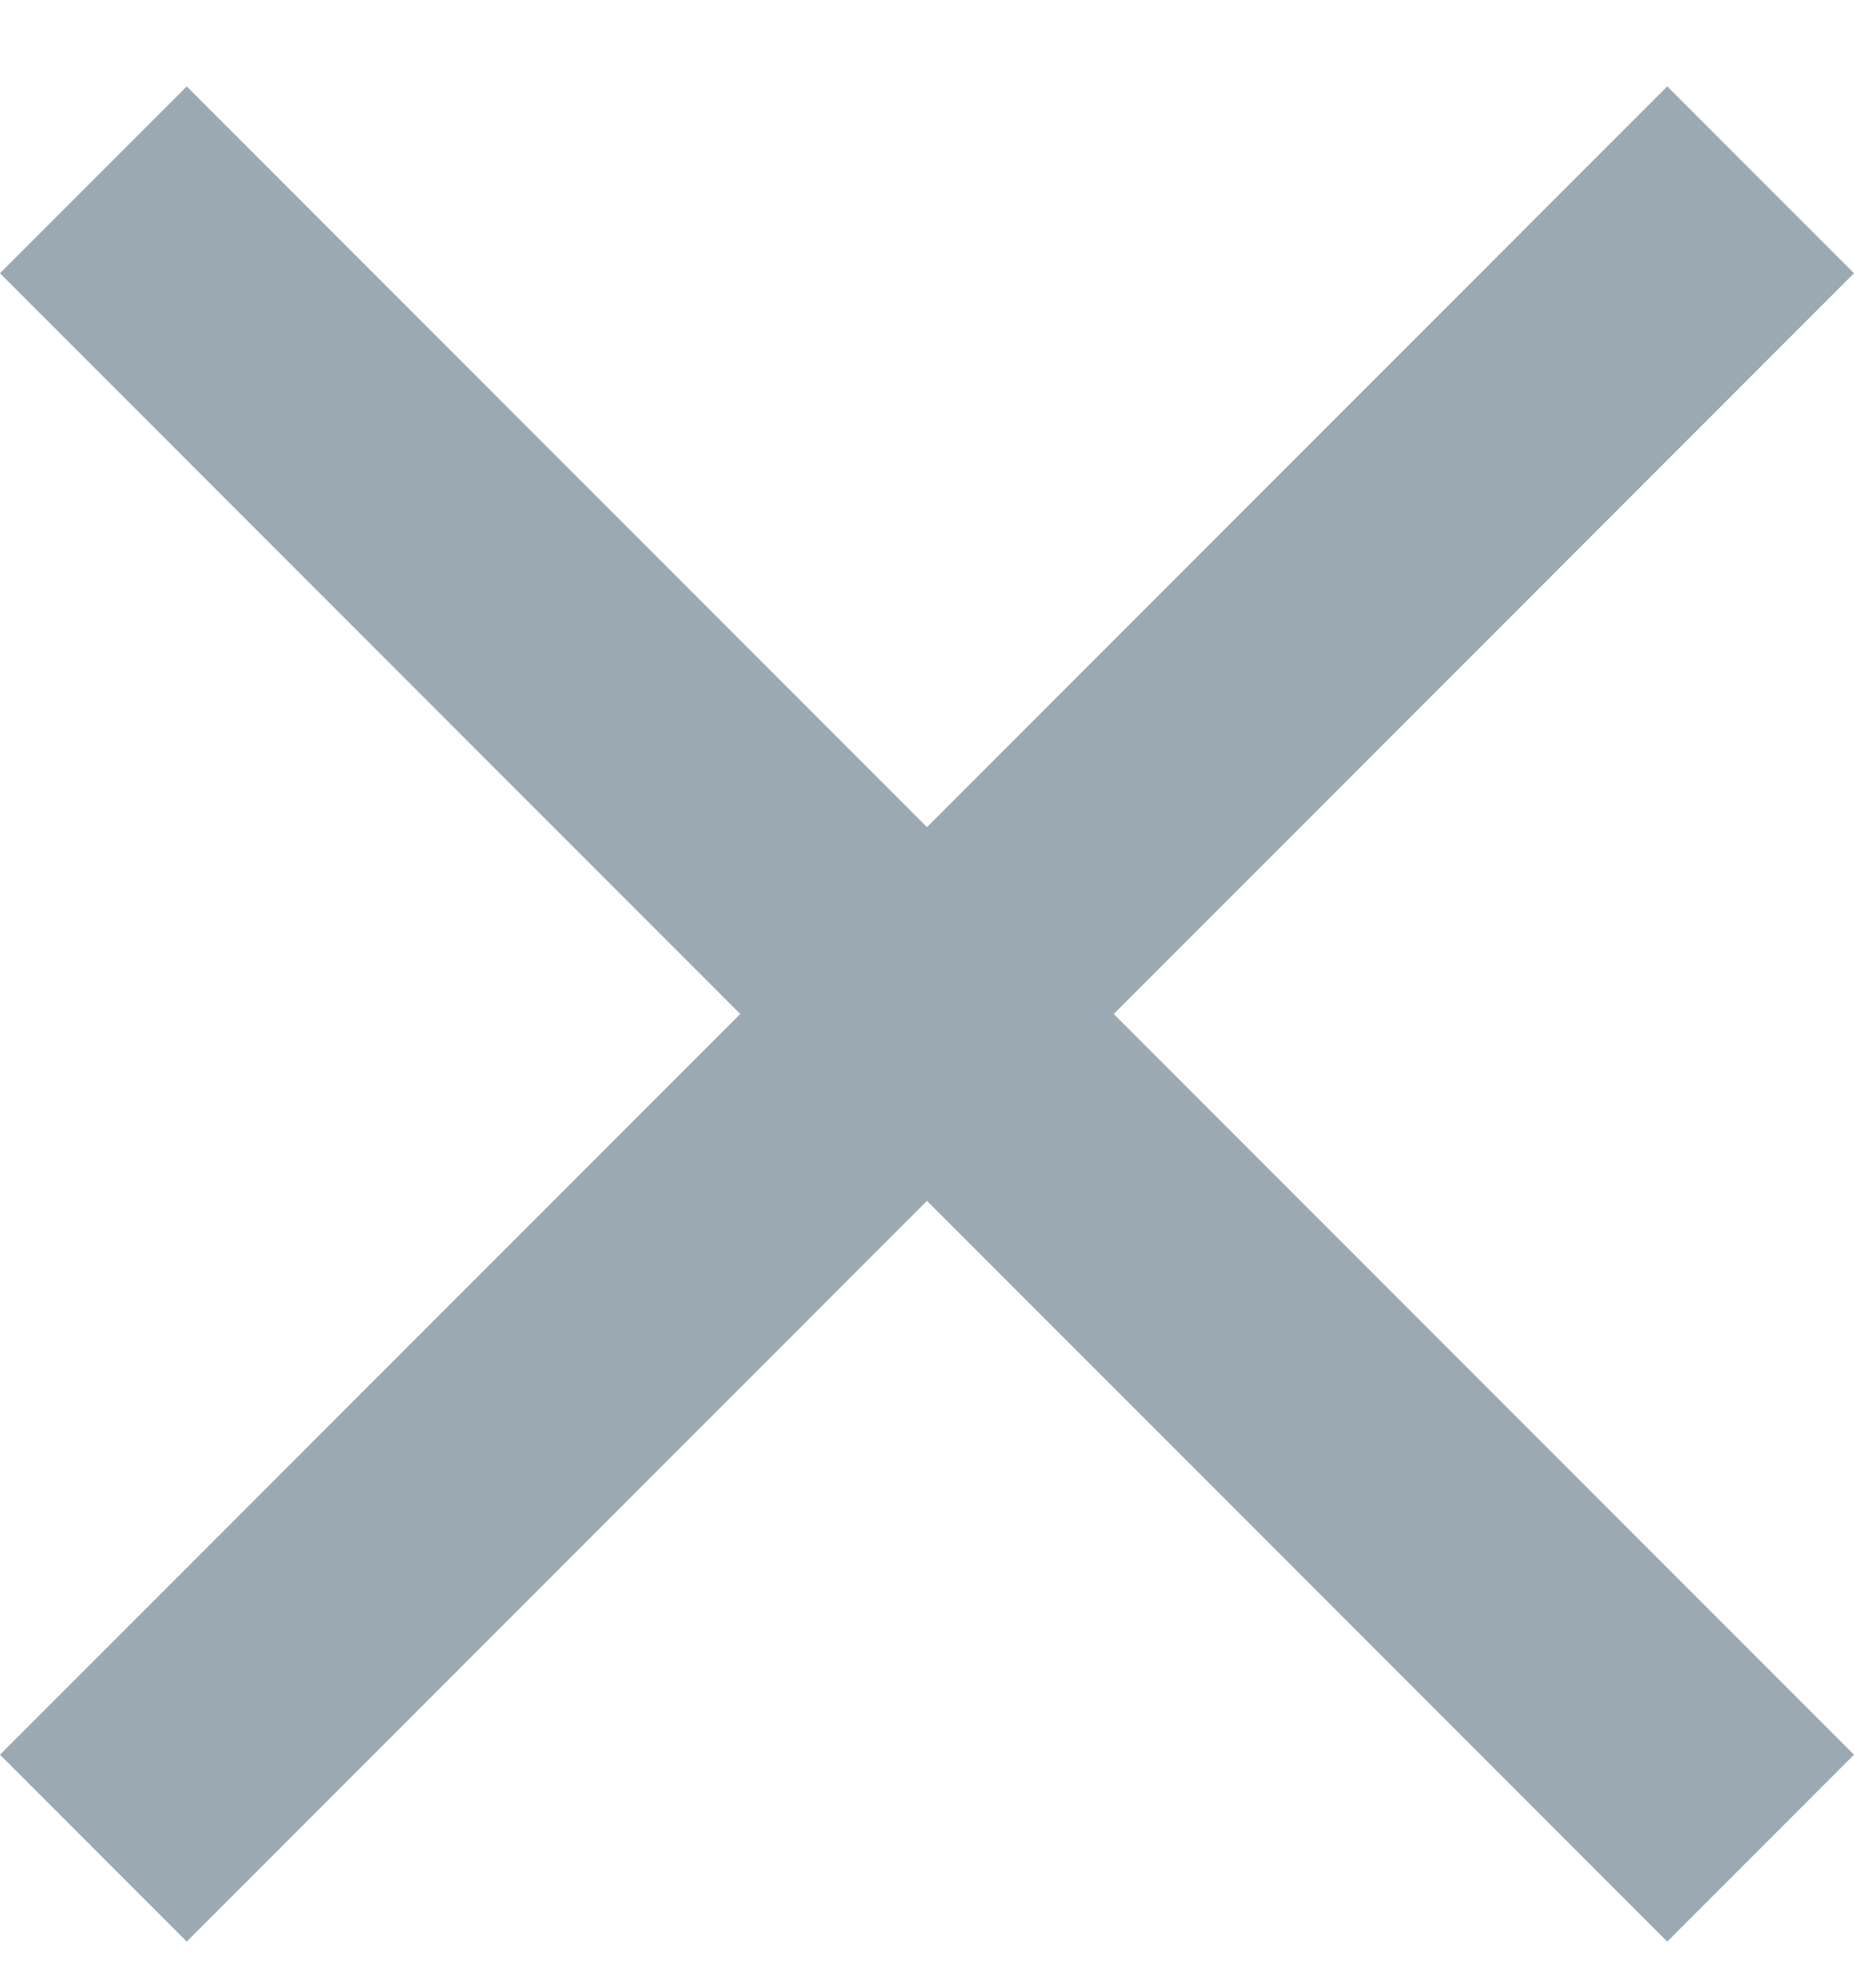 <svg width="14" height="15" viewBox="0 0 14 15" fill="none" xmlns="http://www.w3.org/2000/svg">
<path d="M14 2.062L12.59 0.652L7 6.242L1.41 0.652L0 2.062L5.59 7.652L0 13.242L1.41 14.652L7 9.062L12.59 14.652L14 13.242L8.41 7.652L14 2.062Z" fill="#9BA9B3"/>
</svg>
